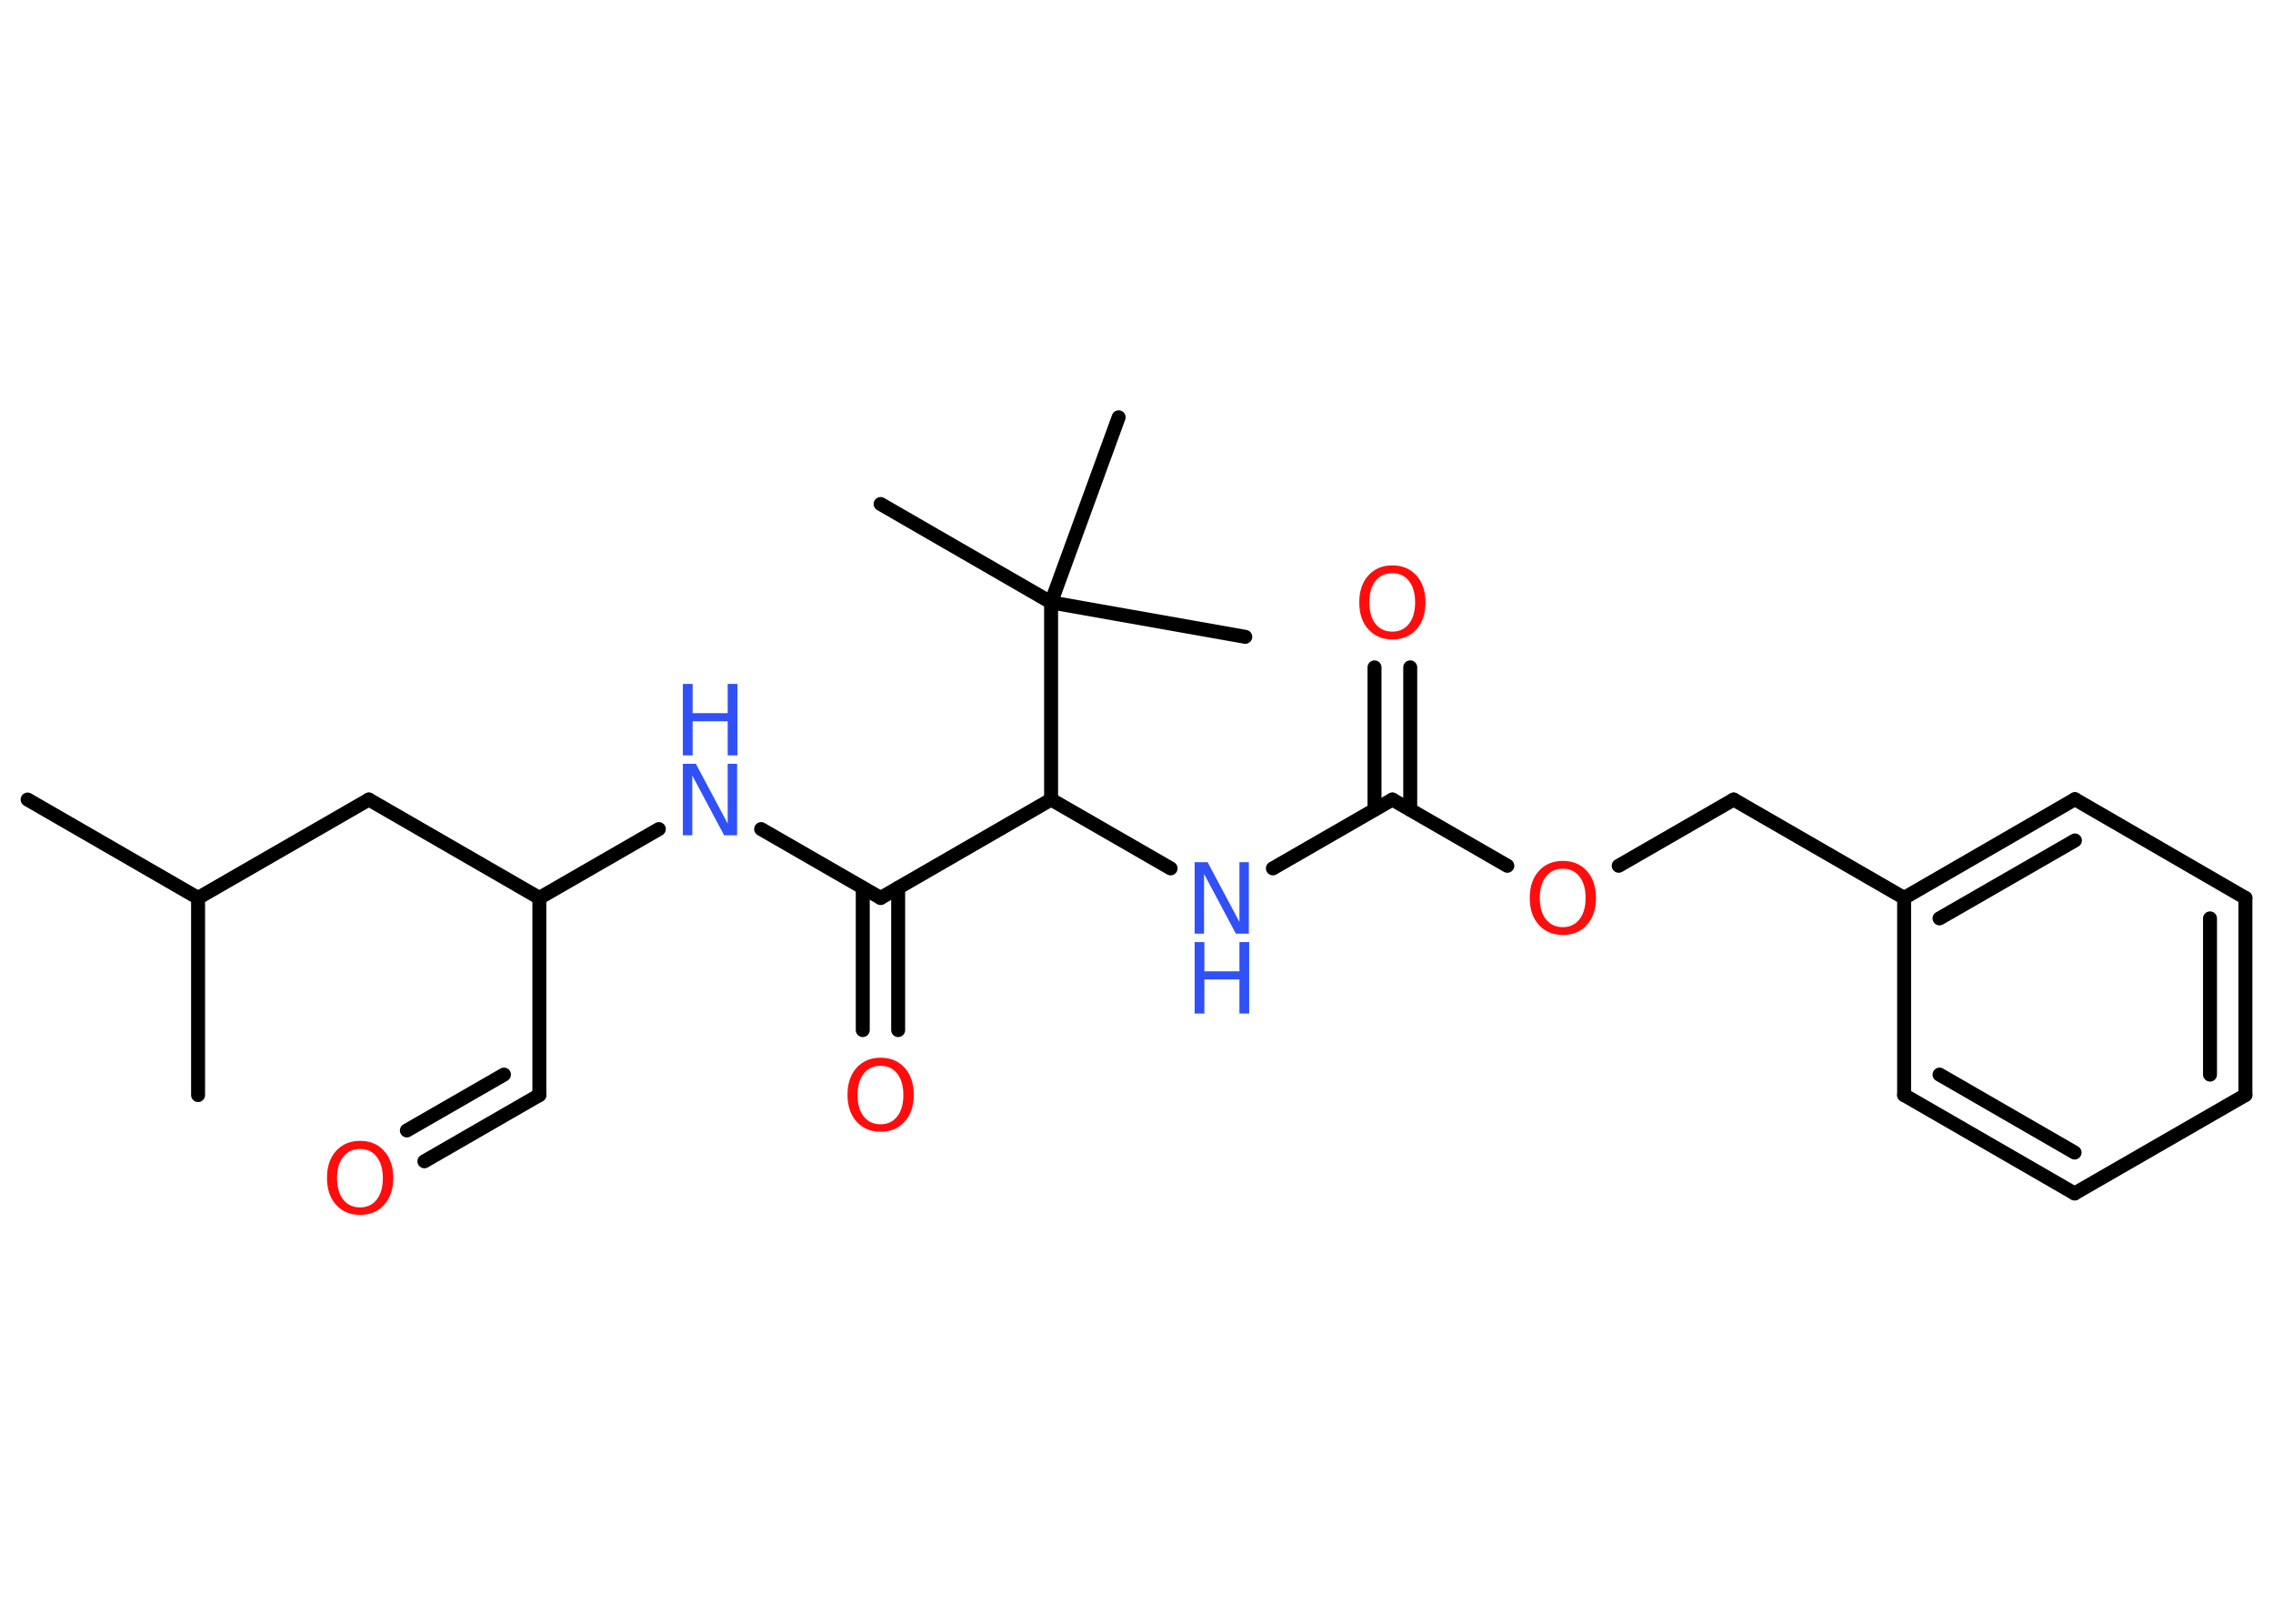 <?xml version='1.0' encoding='UTF-8'?>
<!DOCTYPE svg PUBLIC "-//W3C//DTD SVG 1.1//EN" "http://www.w3.org/Graphics/SVG/1.1/DTD/svg11.dtd">
<svg version='1.2' xmlns='http://www.w3.org/2000/svg' xmlns:xlink='http://www.w3.org/1999/xlink' width='70.0mm' height='50.0mm' viewBox='0 0 70.0 50.0'>
  <desc>Generated by the Chemistry Development Kit (http://github.com/cdk)</desc>
  <g stroke-linecap='round' stroke-linejoin='round' stroke='#000000' stroke-width='.43' fill='#FF0D0D'>
    <rect x='.0' y='.0' width='70.0' height='50.0' fill='#FFFFFF' stroke='none'/>
    <g id='mol1' class='mol'>
      <line id='mol1bnd1' class='bond' x1='.85' y1='24.62' x2='6.1' y2='27.65'/>
      <line id='mol1bnd2' class='bond' x1='6.1' y1='27.65' x2='6.1' y2='33.72'/>
      <line id='mol1bnd3' class='bond' x1='6.1' y1='27.65' x2='11.36' y2='24.62'/>
      <line id='mol1bnd4' class='bond' x1='11.36' y1='24.62' x2='16.61' y2='27.65'/>
      <line id='mol1bnd5' class='bond' x1='16.61' y1='27.65' x2='16.61' y2='33.72'/>
      <g id='mol1bnd6' class='bond'>
        <line x1='16.61' y1='33.72' x2='13.07' y2='35.76'/>
        <line x1='15.52' y1='33.09' x2='12.53' y2='34.81'/>
      </g>
      <line id='mol1bnd7' class='bond' x1='16.61' y1='27.65' x2='20.29' y2='25.53'/>
      <line id='mol1bnd8' class='bond' x1='23.44' y1='25.53' x2='27.12' y2='27.65'/>
      <g id='mol1bnd9' class='bond'>
        <line x1='27.66' y1='27.34' x2='27.66' y2='31.72'/>
        <line x1='26.57' y1='27.34' x2='26.57' y2='31.72'/>
      </g>
      <line id='mol1bnd10' class='bond' x1='27.12' y1='27.65' x2='32.37' y2='24.62'/>
      <line id='mol1bnd11' class='bond' x1='32.37' y1='24.62' x2='36.05' y2='26.74'/>
      <line id='mol1bnd12' class='bond' x1='39.2' y1='26.74' x2='42.88' y2='24.62'/>
      <g id='mol1bnd13' class='bond'>
        <line x1='42.33' y1='24.93' x2='42.33' y2='20.55'/>
        <line x1='43.43' y1='24.93' x2='43.43' y2='20.55'/>
      </g>
      <line id='mol1bnd14' class='bond' x1='42.88' y1='24.62' x2='46.42' y2='26.66'/>
      <line id='mol1bnd15' class='bond' x1='49.85' y1='26.66' x2='53.39' y2='24.62'/>
      <line id='mol1bnd16' class='bond' x1='53.39' y1='24.62' x2='58.64' y2='27.65'/>
      <g id='mol1bnd17' class='bond'>
        <line x1='63.9' y1='24.61' x2='58.64' y2='27.65'/>
        <line x1='63.9' y1='25.88' x2='59.73' y2='28.28'/>
      </g>
      <line id='mol1bnd18' class='bond' x1='63.9' y1='24.61' x2='69.15' y2='27.65'/>
      <g id='mol1bnd19' class='bond'>
        <line x1='69.15' y1='33.72' x2='69.15' y2='27.65'/>
        <line x1='68.06' y1='33.09' x2='68.06' y2='28.28'/>
      </g>
      <line id='mol1bnd20' class='bond' x1='69.15' y1='33.72' x2='63.89' y2='36.75'/>
      <g id='mol1bnd21' class='bond'>
        <line x1='58.64' y1='33.72' x2='63.89' y2='36.75'/>
        <line x1='59.73' y1='33.09' x2='63.89' y2='35.49'/>
      </g>
      <line id='mol1bnd22' class='bond' x1='58.64' y1='27.65' x2='58.64' y2='33.72'/>
      <line id='mol1bnd23' class='bond' x1='32.37' y1='24.62' x2='32.37' y2='18.55'/>
      <line id='mol1bnd24' class='bond' x1='32.37' y1='18.55' x2='27.12' y2='15.52'/>
      <line id='mol1bnd25' class='bond' x1='32.37' y1='18.55' x2='38.35' y2='19.61'/>
      <line id='mol1bnd26' class='bond' x1='32.37' y1='18.55' x2='34.45' y2='12.85'/>
      <path id='mol1atm7' class='atom' d='M11.09 35.38q-.33 .0 -.52 .24q-.19 .24 -.19 .66q.0 .42 .19 .66q.19 .24 .52 .24q.32 .0 .51 -.24q.19 -.24 .19 -.66q.0 -.42 -.19 -.66q-.19 -.24 -.51 -.24zM11.09 35.13q.46 .0 .74 .31q.28 .31 .28 .83q.0 .52 -.28 .83q-.28 .31 -.74 .31q-.46 .0 -.74 -.31q-.28 -.31 -.28 -.83q.0 -.52 .28 -.83q.28 -.31 .74 -.31z' stroke='none'/>
      <g id='mol1atm8' class='atom'>
        <path d='M21.03 23.52h.4l.98 1.84v-1.84h.29v2.2h-.4l-.98 -1.84v1.84h-.29v-2.2z' stroke='none' fill='#3050F8'/>
        <path d='M21.03 21.06h.3v.9h1.08v-.9h.3v2.2h-.3v-1.05h-1.08v1.05h-.3v-2.2z' stroke='none' fill='#3050F8'/>
      </g>
      <path id='mol1atm10' class='atom' d='M27.12 32.82q-.33 .0 -.52 .24q-.19 .24 -.19 .66q.0 .42 .19 .66q.19 .24 .52 .24q.32 .0 .51 -.24q.19 -.24 .19 -.66q.0 -.42 -.19 -.66q-.19 -.24 -.51 -.24zM27.12 32.57q.46 .0 .74 .31q.28 .31 .28 .83q.0 .52 -.28 .83q-.28 .31 -.74 .31q-.46 .0 -.74 -.31q-.28 -.31 -.28 -.83q.0 -.52 .28 -.83q.28 -.31 .74 -.31z' stroke='none'/>
      <g id='mol1atm12' class='atom'>
        <path d='M36.79 26.55h.4l.98 1.84v-1.84h.29v2.2h-.4l-.98 -1.84v1.84h-.29v-2.2z' stroke='none' fill='#3050F8'/>
        <path d='M36.79 29.01h.3v.9h1.08v-.9h.3v2.2h-.3v-1.05h-1.08v1.05h-.3v-2.2z' stroke='none' fill='#3050F8'/>
      </g>
      <path id='mol1atm14' class='atom' d='M42.88 17.65q-.33 .0 -.52 .24q-.19 .24 -.19 .66q.0 .42 .19 .66q.19 .24 .52 .24q.32 .0 .51 -.24q.19 -.24 .19 -.66q.0 -.42 -.19 -.66q-.19 -.24 -.51 -.24zM42.88 17.41q.46 .0 .74 .31q.28 .31 .28 .83q.0 .52 -.28 .83q-.28 .31 -.74 .31q-.46 .0 -.74 -.31q-.28 -.31 -.28 -.83q.0 -.52 .28 -.83q.28 -.31 .74 -.31z' stroke='none'/>
      <path id='mol1atm15' class='atom' d='M48.13 26.75q-.33 .0 -.52 .24q-.19 .24 -.19 .66q.0 .42 .19 .66q.19 .24 .52 .24q.32 .0 .51 -.24q.19 -.24 .19 -.66q.0 -.42 -.19 -.66q-.19 -.24 -.51 -.24zM48.13 26.51q.46 .0 .74 .31q.28 .31 .28 .83q.0 .52 -.28 .83q-.28 .31 -.74 .31q-.46 .0 -.74 -.31q-.28 -.31 -.28 -.83q.0 -.52 .28 -.83q.28 -.31 .74 -.31z' stroke='none'/>
    </g>
  </g>
</svg>
